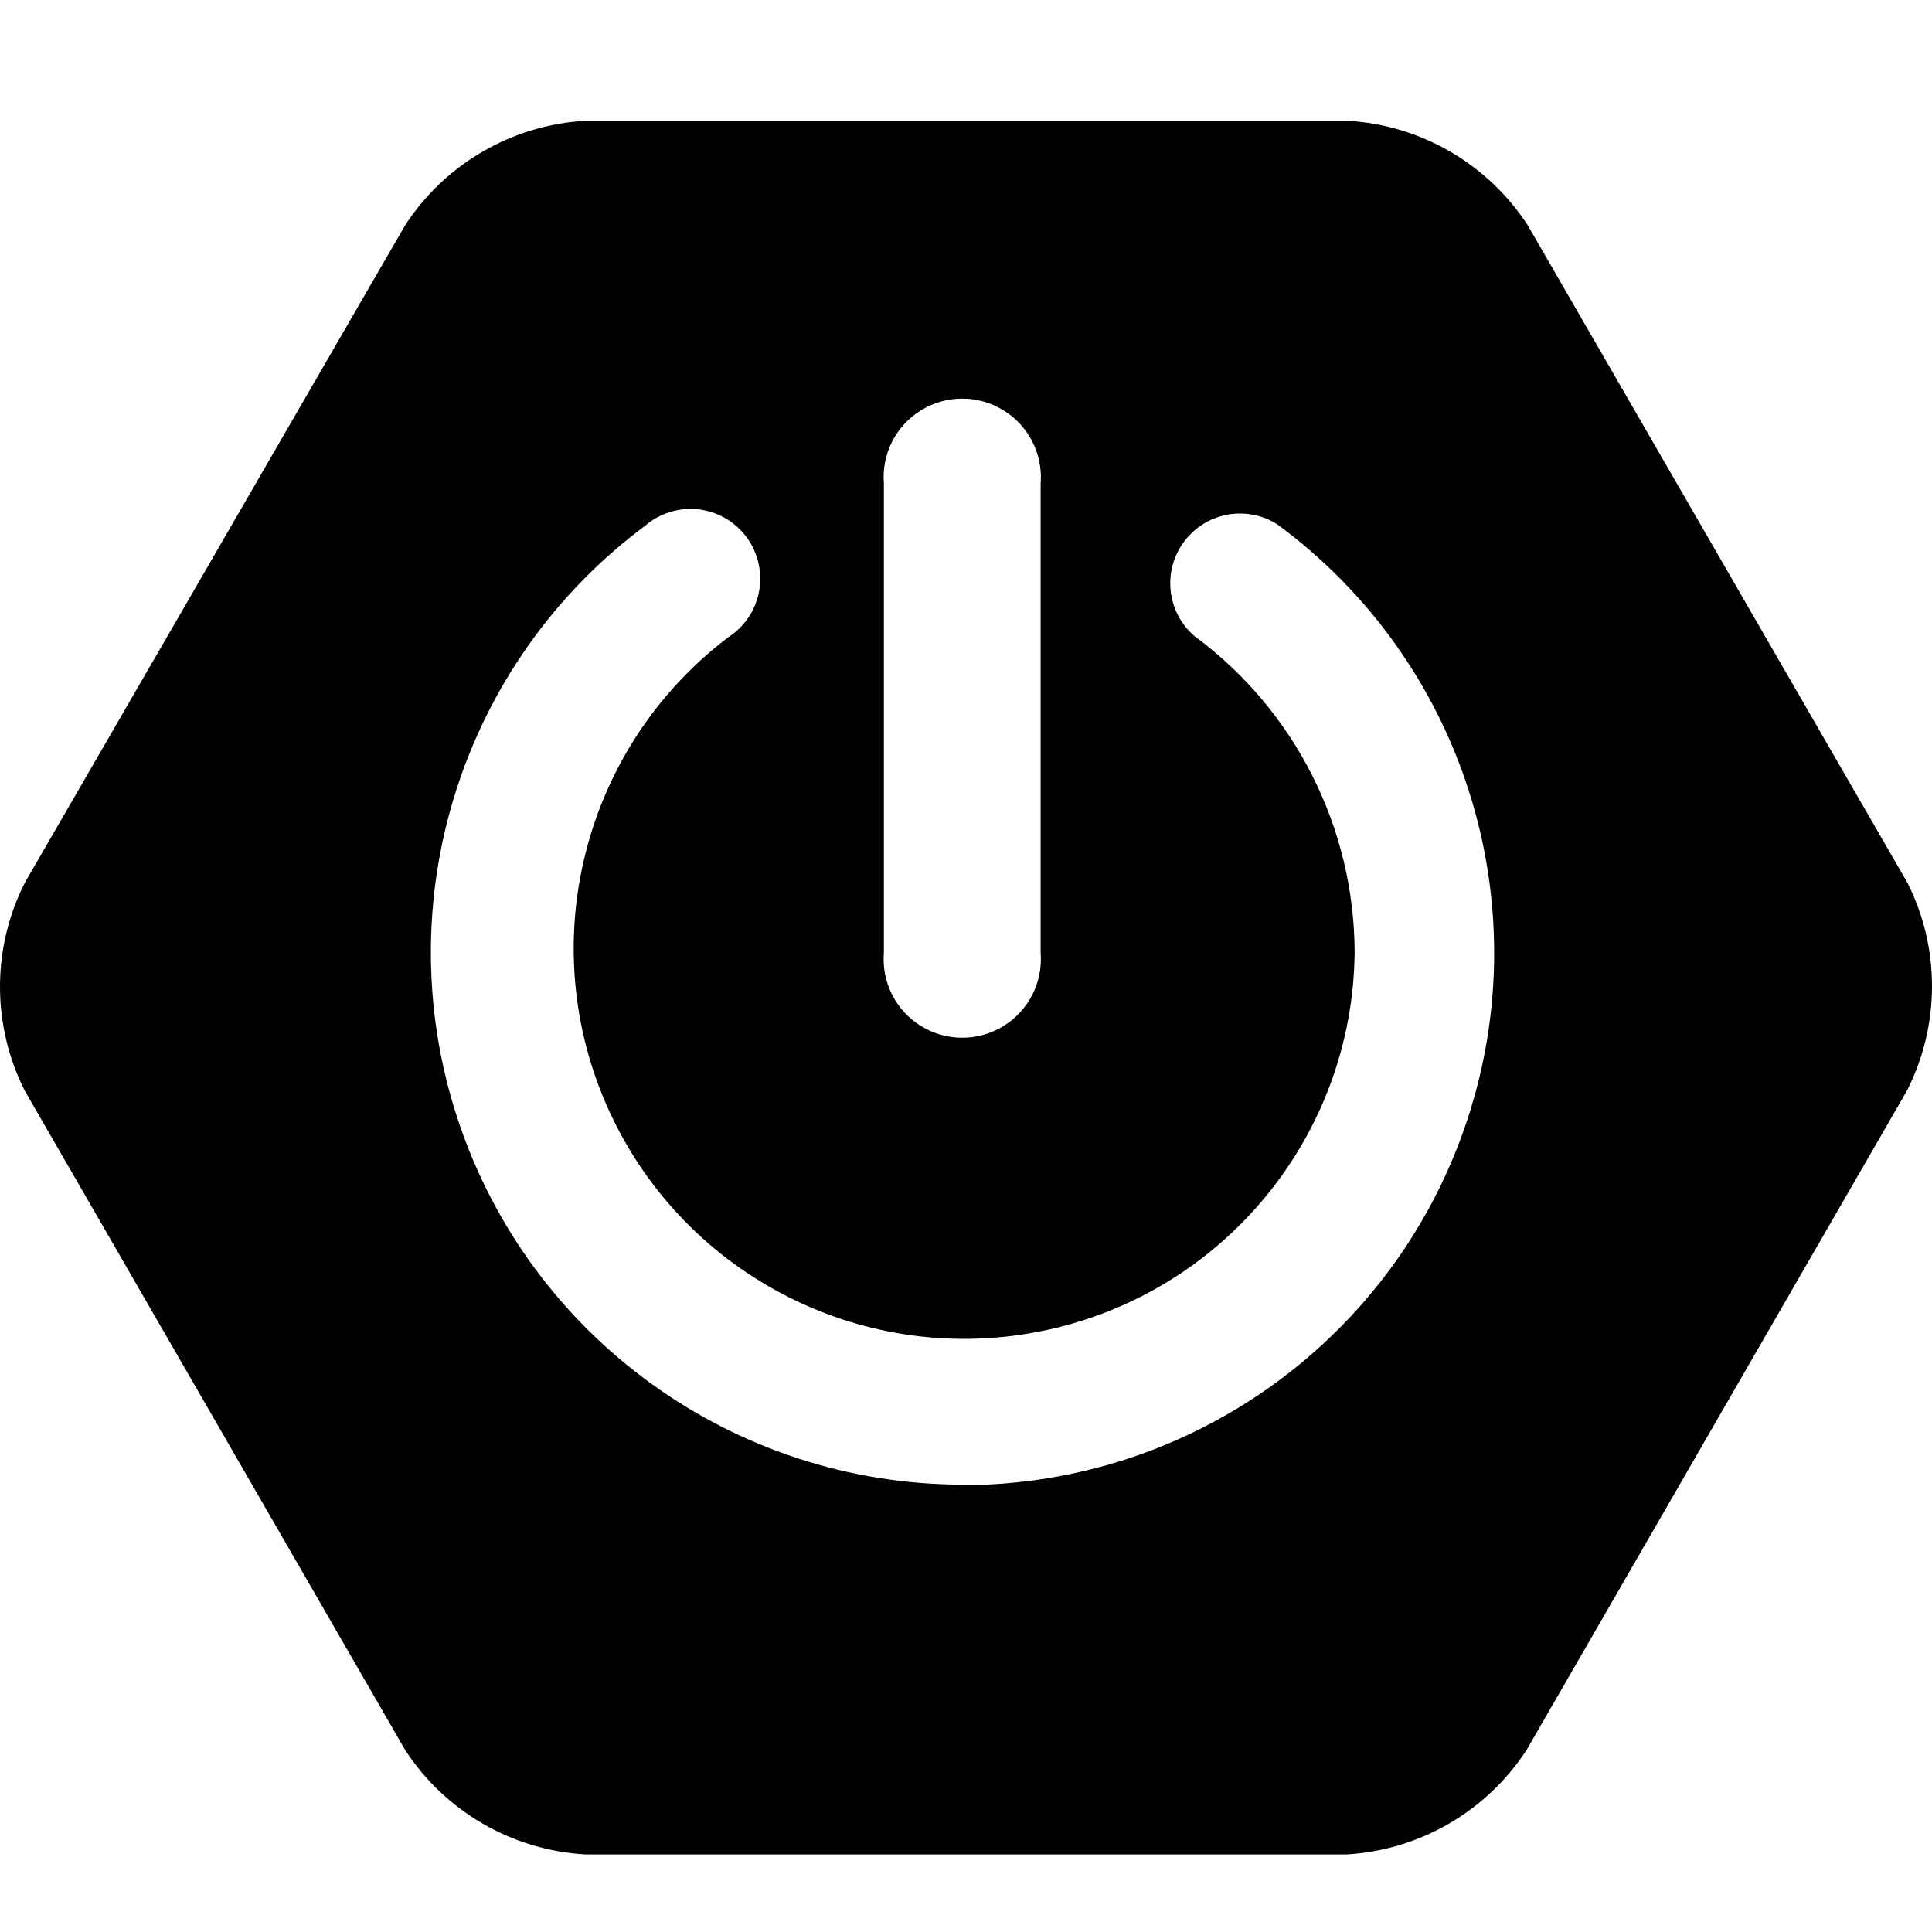 <?xml version="1.0" encoding="UTF-8"?>
<svg width="32px" height="32px" viewBox="0 0 32 32" version="1.1" xmlns="http://www.w3.org/2000/svg" xmlns:xlink="http://www.w3.org/1999/xlink">
    <title>springboot</title>
    <g id="springboot" stroke="none" stroke-width="1" fill="none" fill-rule="evenodd">
        <path d="M31.593,14.621 L25.302,3.728 C24.638,2.711 23.53,2.069 22.317,2 L9.697,2 C8.484,2.069 7.376,2.711 6.712,3.728 L0.411,14.621 C-0.137,15.704 -0.137,16.984 0.411,18.067 L6.712,28.988 C7.376,30.005 8.484,30.646 9.697,30.715 L22.299,30.715 C23.511,30.646 24.619,30.005 25.283,28.988 L31.584,18.067 C32.135,16.985 32.139,15.705 31.593,14.621 L31.593,14.621 Z M14.64,8.015 C14.598,7.525 14.836,7.053 15.255,6.796 C15.674,6.538 16.202,6.538 16.62,6.796 C17.039,7.053 17.277,7.525 17.236,8.015 L17.236,15.776 C17.277,16.266 17.039,16.737 16.62,16.995 C16.202,17.252 15.674,17.252 15.255,16.995 C14.836,16.737 14.598,16.266 14.64,15.776 L14.64,8.015 Z M15.942,24.59 C12.145,24.586 8.777,22.15 7.584,18.545 C6.39,14.94 7.64,10.976 10.685,8.708 C11.013,8.426 11.47,8.351 11.87,8.513 C12.27,8.675 12.547,9.046 12.587,9.476 C12.628,9.906 12.425,10.322 12.062,10.555 C9.649,12.386 8.829,15.645 10.089,18.399 C11.35,21.153 14.352,22.664 17.315,22.034 C20.277,21.405 22.406,18.804 22.437,15.776 C22.432,13.708 21.449,11.765 19.786,10.537 C19.325,10.142 19.249,9.457 19.612,8.971 C19.975,8.484 20.652,8.361 21.162,8.689 C24.226,10.947 25.495,14.916 24.308,18.533 C23.122,22.149 19.748,24.595 15.942,24.599 L15.942,24.59 Z" id="Shape" fill="#000000" fill-rule="nonzero"></path>
    </g>
</svg>